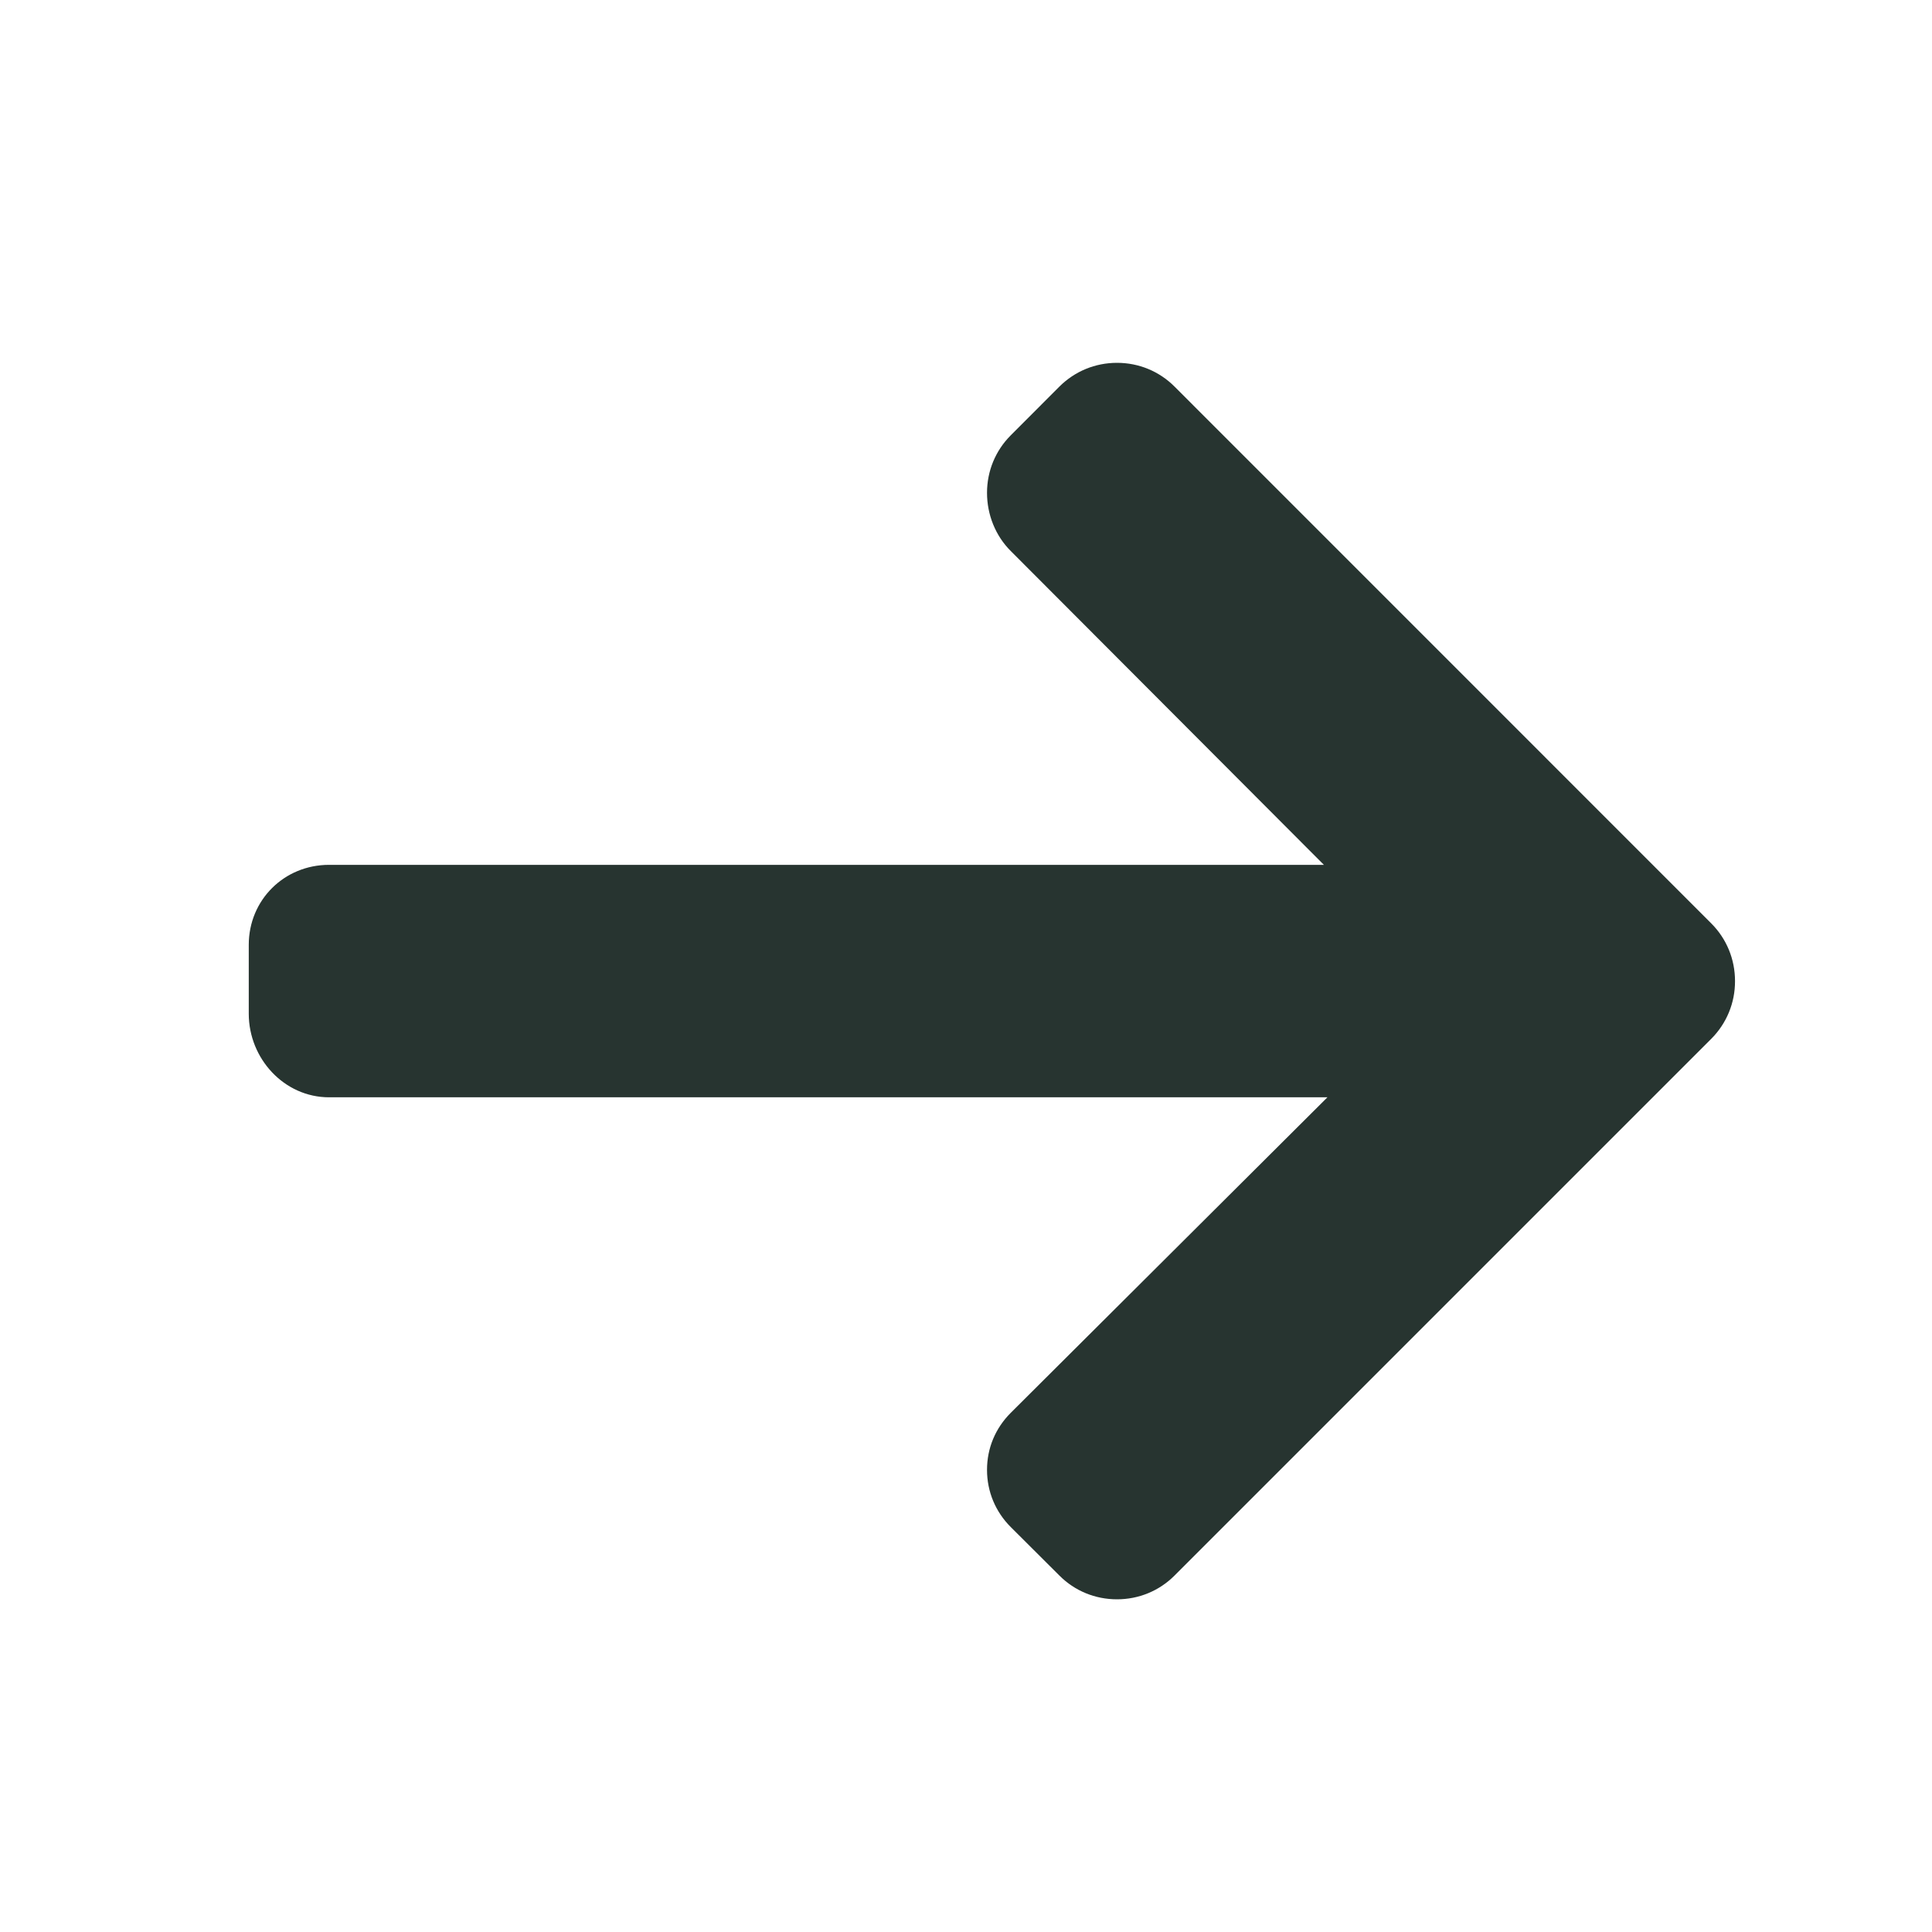 <svg width="25" height="25" viewBox="0 0 25 25" fill="none" xmlns="http://www.w3.org/2000/svg">
<path d="M22.143 11.948L15.198 5.002C15 4.804 14.736 4.695 14.454 4.695C14.172 4.695 13.908 4.804 13.709 5.002L13.079 5.633C12.881 5.831 12.772 6.096 12.772 6.377C12.772 6.659 12.881 6.933 13.079 7.13L17.131 11.191H4.258C3.677 11.191 3.219 11.646 3.219 12.226V13.118C3.219 13.698 3.677 14.199 4.258 14.199H17.177L13.079 18.282C12.881 18.48 12.772 18.738 12.772 19.02C12.772 19.301 12.881 19.562 13.079 19.76L13.71 20.389C13.908 20.587 14.172 20.695 14.454 20.695C14.736 20.695 15 20.586 15.198 20.388L22.144 13.442C22.342 13.243 22.452 12.978 22.451 12.695C22.451 12.412 22.342 12.147 22.143 11.948Z" fill="#273430"/>
</svg>

